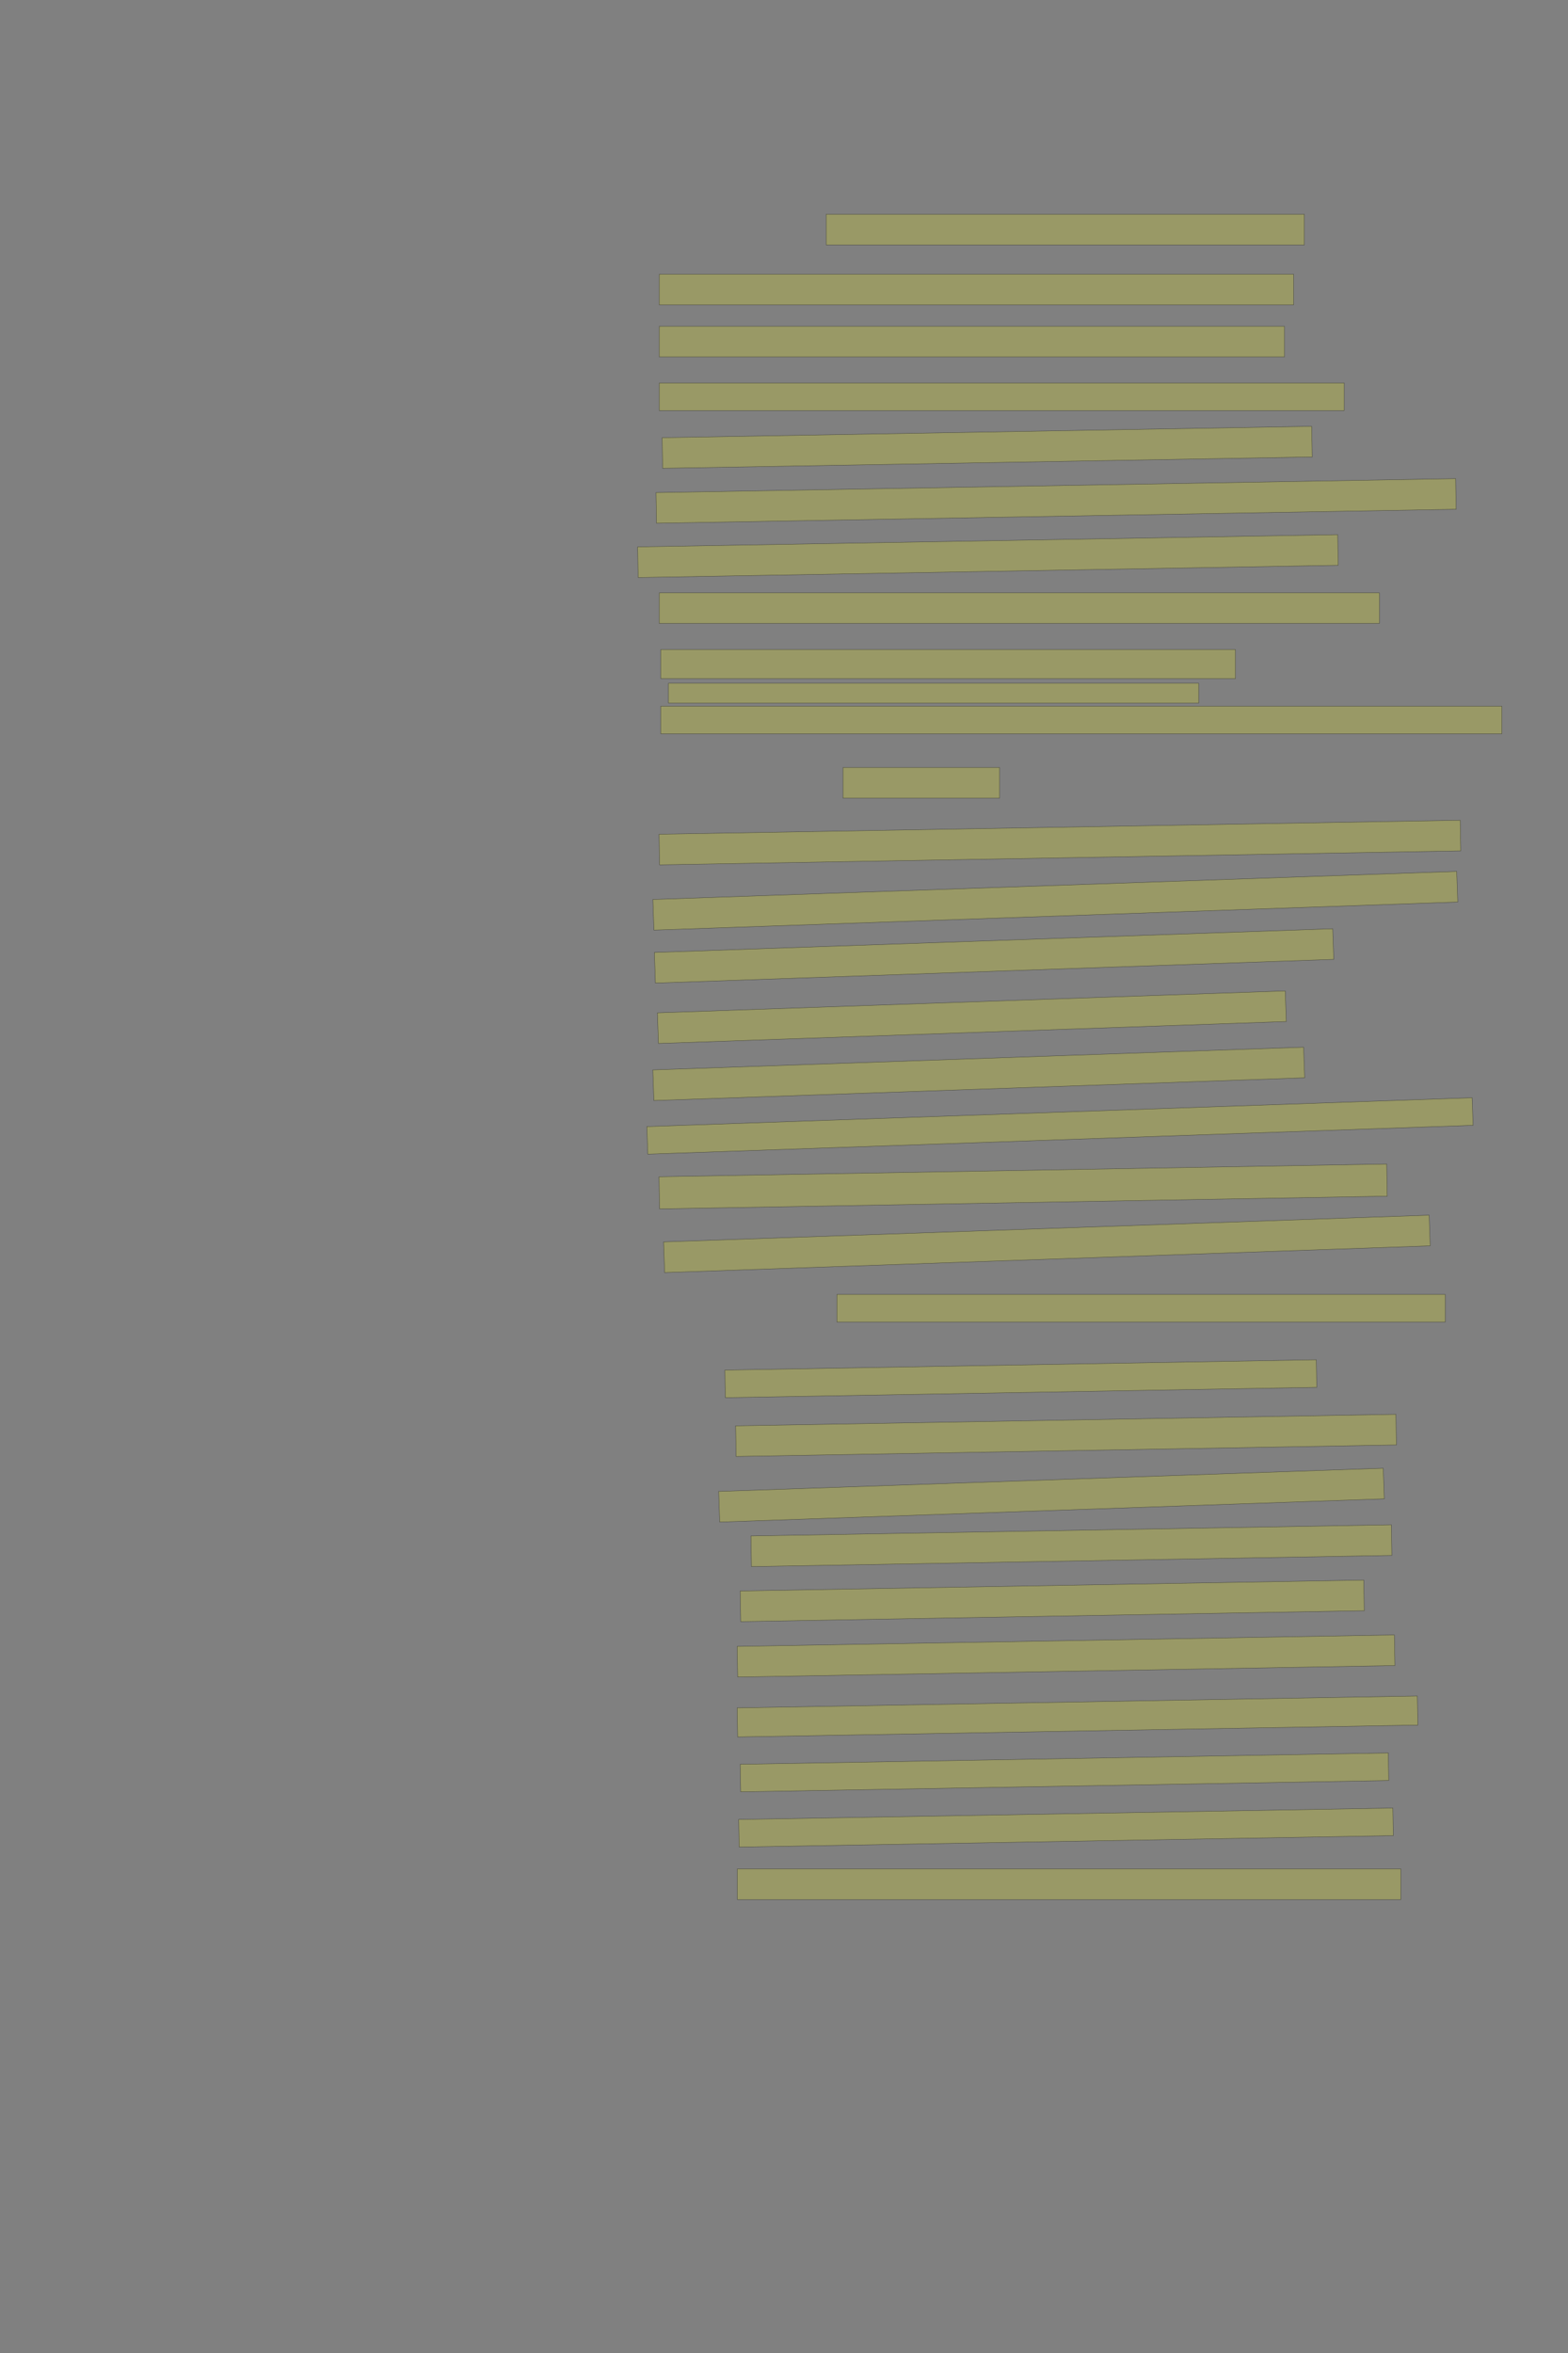 <?xml version="1.0" encoding="UTF-8" standalone="no"?><svg xmlns="http://www.w3.org/2000/svg" xmlns:xlink="http://www.w3.org/1999/xlink" height="6144" width="4096">
 <rect width="100%" height="100%" fill="#808080" stroke="none"/>
 <g>
  <title>Layer 1</title>
  <rect class=" imageannotationLine imageannotationLinked" fill="#FFFF00" fill-opacity="0.2" height="80" id="svg_2" stroke="#000000" stroke-opacity="0.5" width="1249.091" x="2158.181" xlink:href="#la" y="559.385"/>
  <rect class=" imageannotationLine imageannotationLinked" fill="#FFFF00" fill-opacity="0.2" height="80" id="svg_4" stroke="#000000" stroke-opacity="0.5" width="1657.091" x="1722.181" xlink:href="#lb" y="716"/>
  <rect class=" imageannotationLine imageannotationLinked" fill="#FFFF00" fill-opacity="0.2" height="80" id="svg_6" stroke="#000000" stroke-opacity="0.5" width="1633.091" x="1722.181" xlink:href="#lc" y="852"/>
  <rect class=" imageannotationLine imageannotationLinked" fill="#FFFF00" fill-opacity="0.2" height="72" id="svg_8" stroke="#000000" stroke-opacity="0.5" width="1789.091" x="1722.181" xlink:href="#ld" y="1000"/>
  <rect class=" imageannotationLine imageannotationLinked" fill="#FFFF00" fill-opacity="0.2" height="80" id="svg_10" stroke="#000000" stroke-opacity="0.5" transform="rotate(-1 2578.72,1168) " width="1697.091" x="1730.181" xlink:href="#le" y="1128"/>
  <rect class=" imageannotationLine imageannotationLinked" fill="#FFFF00" fill-opacity="0.2" height="80" id="svg_12" stroke="#000000" stroke-opacity="0.5" transform="rotate(-1 2758.73,1308) " width="2089.091" x="1714.182" xlink:href="#lf" y="1268"/>
  <rect class=" imageannotationLine imageannotationLinked" fill="#FFFF00" fill-opacity="0.2" height="80" id="svg_14" stroke="#000000" stroke-opacity="0.5" transform="rotate(-1 2580.72,1452) " width="1829.091" x="1666.181" xlink:href="#lg" y="1412"/>
  <rect class=" imageannotationLine imageannotationLinked" fill="#FFFF00" fill-opacity="0.2" height="79.93" id="svg_16" stroke="#000000" stroke-opacity="0.5" width="1881.091" x="1722.181" xlink:href="#lh" y="1548"/>
  <rect class=" imageannotationLine imageannotationLinked" fill="#FFFF00" fill-opacity="0.2" height="76" id="svg_18" stroke="#000000" stroke-opacity="0.5" width="1501.091" x="1726.181" xlink:href="#li" y="1696"/>
  <rect class=" imageannotationLine imageannotationLinked" fill="#FFFF00" fill-opacity="0.2" height="52" id="svg_20" stroke="#000000" stroke-opacity="0.5" width="1385.091" x="1746.181" xlink:href="#lj" y="1784"/>
  <rect class=" imageannotationLine imageannotationLinked" fill="#FFFF00" fill-opacity="0.2" height="72" id="svg_22" stroke="#000000" stroke-opacity="0.5" width="2197.091" x="1726.182" xlink:href="#lk" y="1844"/>
  <rect class=" imageannotationLine imageannotationLinked" fill="#FFFF00" fill-opacity="0.2" height="80" id="svg_24" stroke="#000000" stroke-opacity="0.5" width="409.09" x="2202.18" xlink:href="#ll" y="2004"/>
  <rect class=" imageannotationLine imageannotationLinked" fill="#FFFF00" fill-opacity="0.2" height="80" id="svg_26" stroke="#000000" stroke-opacity="0.5" transform="rotate(-1 2768.73,2200) " width="2093.091" x="1722.182" xlink:href="#lm" y="2160"/>
  <rect class=" imageannotationLine imageannotationLinked" fill="#FFFF00" fill-opacity="0.2" height="80" id="svg_28" stroke="#000000" stroke-opacity="0.5" transform="rotate(-2 2756.73,2352) " width="2101.091" x="1706.182" xlink:href="#ln" y="2312"/>
  <rect class=" imageannotationLine imageannotationLinked" fill="#FFFF00" fill-opacity="0.2" height="80" id="svg_30" stroke="#000000" stroke-opacity="0.5" transform="rotate(-2 2596.72,2496) " width="1773.091" x="1710.181" xlink:href="#lo" y="2456"/>
  <rect class=" imageannotationLine imageannotationLinked" fill="#FFFF00" fill-opacity="0.2" height="80" id="svg_32" stroke="#000000" stroke-opacity="0.5" transform="rotate(-2 2538.72,2656) " width="1641.091" x="1718.181" xlink:href="#lp" y="2616"/>
  <rect class=" imageannotationLine imageannotationLinked" fill="#FFFF00" fill-opacity="0.2" height="80" id="svg_34" stroke="#000000" stroke-opacity="0.5" transform="rotate(-2 2556.72,2804) " width="1701.091" x="1706.181" xlink:href="#lq" y="2764"/>
  <rect class=" imageannotationLine imageannotationLinked" fill="#FFFF00" fill-opacity="0.2" height="72.005" id="svg_36" stroke="#000000" stroke-opacity="0.5" transform="rotate(-2 2768.87,2940) " width="2157.091" x="1690.321" xlink:href="#lr" y="2903.993"/>
  <rect class=" imageannotationLine imageannotationLinked" fill="#FFFF00" fill-opacity="0.2" height="83.999" id="svg_38" stroke="#000000" stroke-opacity="0.5" transform="rotate(-1 2672.69,3098) " width="1901.091" x="1722.147" xlink:href="#ls" y="3056.001"/>
  <rect class=" imageannotationLine imageannotationLinked" fill="#FFFF00" fill-opacity="0.2" height="80.14" id="svg_40" stroke="#000000" stroke-opacity="0.5" transform="rotate(-2 2734.72,3247.93) " width="2001.091" x="1734.179" xlink:href="#lt" y="3207.86"/>
  <rect class=" imageannotationLine imageannotationLinked" fill="#FFFF00" fill-opacity="0.2" height="72" id="svg_42" stroke="#000000" stroke-opacity="0.5" width="1589.091" x="2186.181" xlink:href="#lu" y="3380"/>
  <rect class=" imageannotationLine imageannotationLinked" fill="#FFFF00" fill-opacity="0.2" height="72.001" id="svg_44" stroke="#000000" stroke-opacity="0.5" transform="rotate(-1 2666.65,3600) " width="1545.091" x="1894.111" xlink:href="#lv" y="3564.001"/>
  <rect class=" imageannotationLine imageannotationLinked" fill="#FFFF00" fill-opacity="0.2" height="80" id="svg_46" stroke="#000000" stroke-opacity="0.5" transform="rotate(-1 2784.72,3748) " width="1725.091" x="1922.181" xlink:href="#lw" y="3708"/>
  <rect class=" imageannotationLine imageannotationLinked" fill="#FFFF00" fill-opacity="0.2" height="80" id="svg_48" stroke="#000000" stroke-opacity="0.5" transform="rotate(-2 2746.72,3904) " width="1737.091" x="1878.181" xlink:href="#lx" y="3864"/>
  <rect class=" imageannotationLine imageannotationLinked" fill="#FFFF00" fill-opacity="0.2" height="80" id="svg_50" stroke="#000000" stroke-opacity="0.5" transform="rotate(-1 2798.72,4036) " width="1673.091" x="1962.181" xlink:href="#ly" y="3996"/>
  <rect class=" imageannotationLine imageannotationLinked" fill="#FFFF00" fill-opacity="0.2" height="80" id="svg_52" stroke="#000000" stroke-opacity="0.5" transform="rotate(-1 2748.72,4180) " width="1629.091" x="1934.181" xlink:href="#lz" y="4140"/>
  <rect class=" imageannotationLine imageannotationLinked" fill="#FFFF00" fill-opacity="0.2" height="80" id="svg_54" stroke="#000000" stroke-opacity="0.5" transform="rotate(-1 2784.72,4324) " width="1717.091" x="1926.181" xlink:href="#laa" y="4284"/>
  <rect class=" imageannotationLine imageannotationLinked" fill="#FFFF00" fill-opacity="0.2" height="75.931" id="svg_56" stroke="#000000" stroke-opacity="0.5" transform="rotate(-1 2814.69,4481.97) " width="1777.091" x="1926.146" xlink:href="#lab" y="4444"/>
  <rect class=" imageannotationLine imageannotationLinked" fill="#FFFF00" fill-opacity="0.2" height="71.931" id="svg_58" stroke="#000000" stroke-opacity="0.5" transform="rotate(-1 2780.65,4627.97) " width="1693.091" x="1934.111" xlink:href="#lac" y="4592.001"/>
  <rect class=" imageannotationLine imageannotationLinked" fill="#FFFF00" fill-opacity="0.2" height="72.001" id="svg_60" stroke="#000000" stroke-opacity="0.5" transform="rotate(-1 2784.65,4772) " width="1709.091" x="1930.112" xlink:href="#lad" y="4736.001"/>
  <rect class=" imageannotationLine imageannotationLinked" fill="#FFFF00" fill-opacity="0.2" height="80" id="svg_62" stroke="#000000" stroke-opacity="0.5" width="1733.091" x="1926.181" xlink:href="#lae" y="4880"/>
 </g>
</svg>
